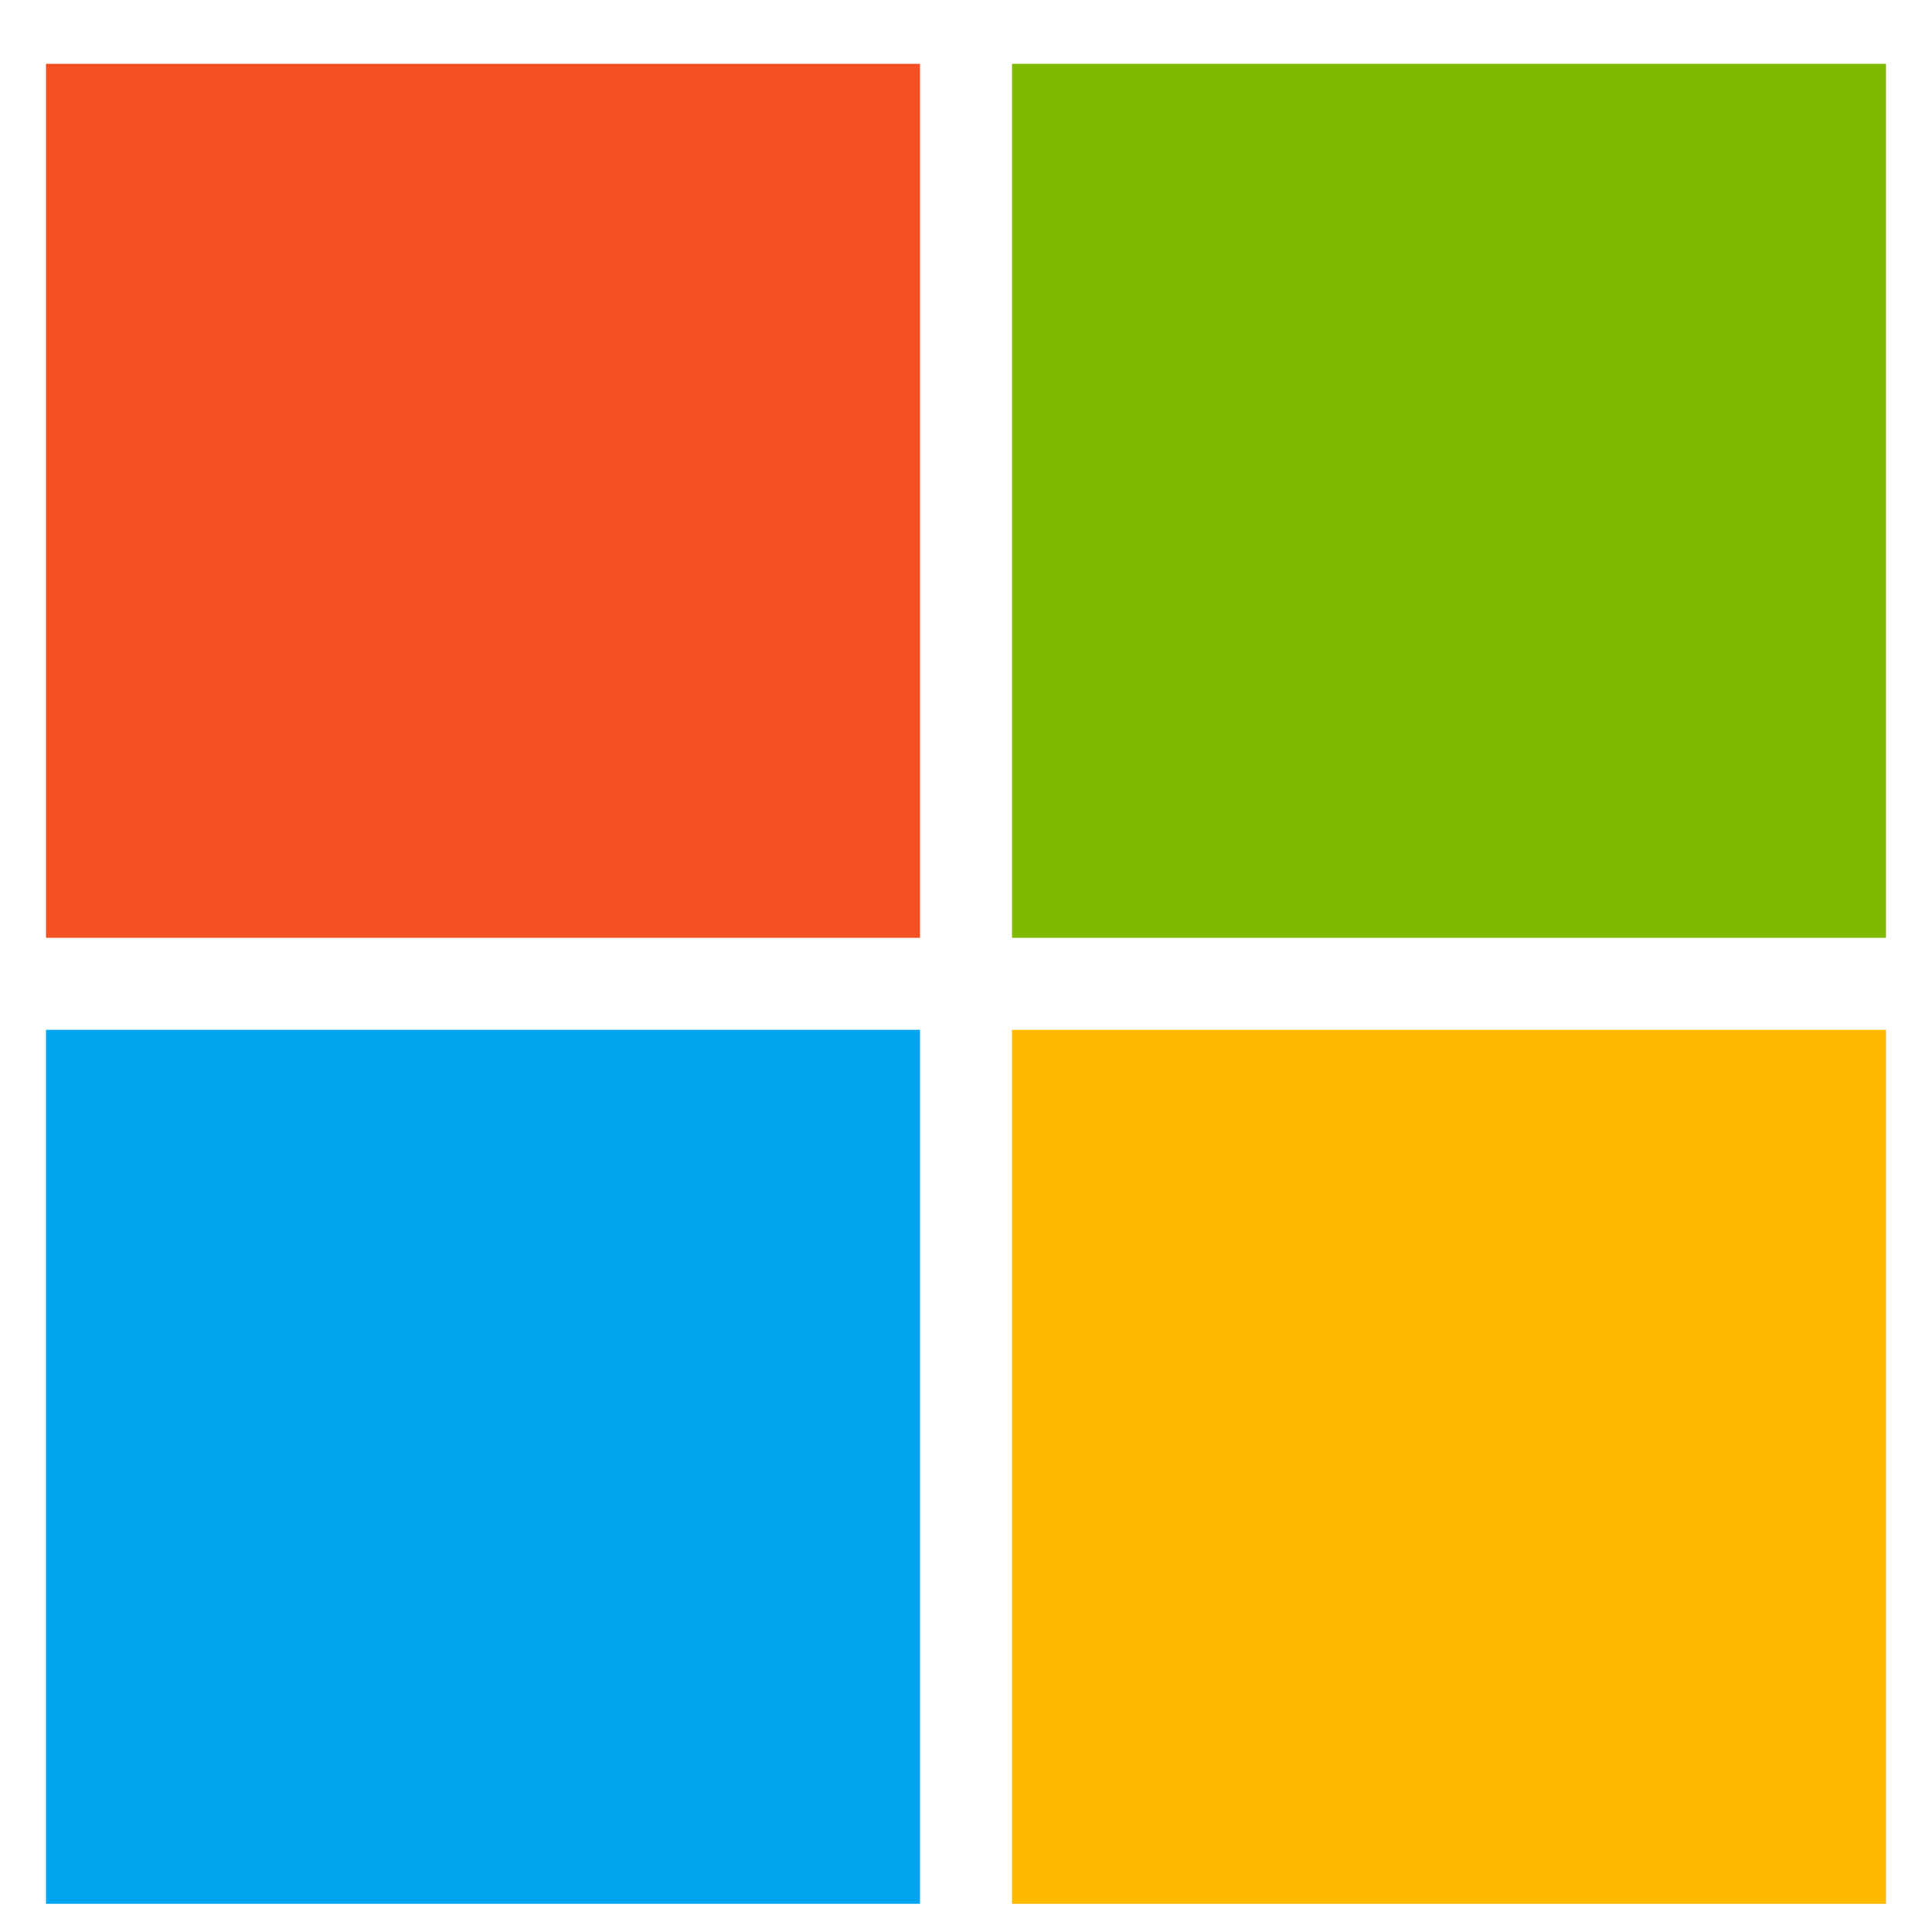 <svg width="21" height="21" viewBox="0 0 21 21" fill="none" xmlns="http://www.w3.org/2000/svg">
<path d="M0.5 0.694H10V10.194H0.5V0.694Z" fill="#F25022"/>
<path d="M11 0.694H20.5V10.194H11V0.694Z" fill="#7FBA00"/>
<path d="M0.5 11.194H10V20.694H0.5V11.194Z" fill="#00A4EF"/>
<path d="M11 11.194H20.5V20.694H11V11.194Z" fill="#FFB900"/>
</svg>
